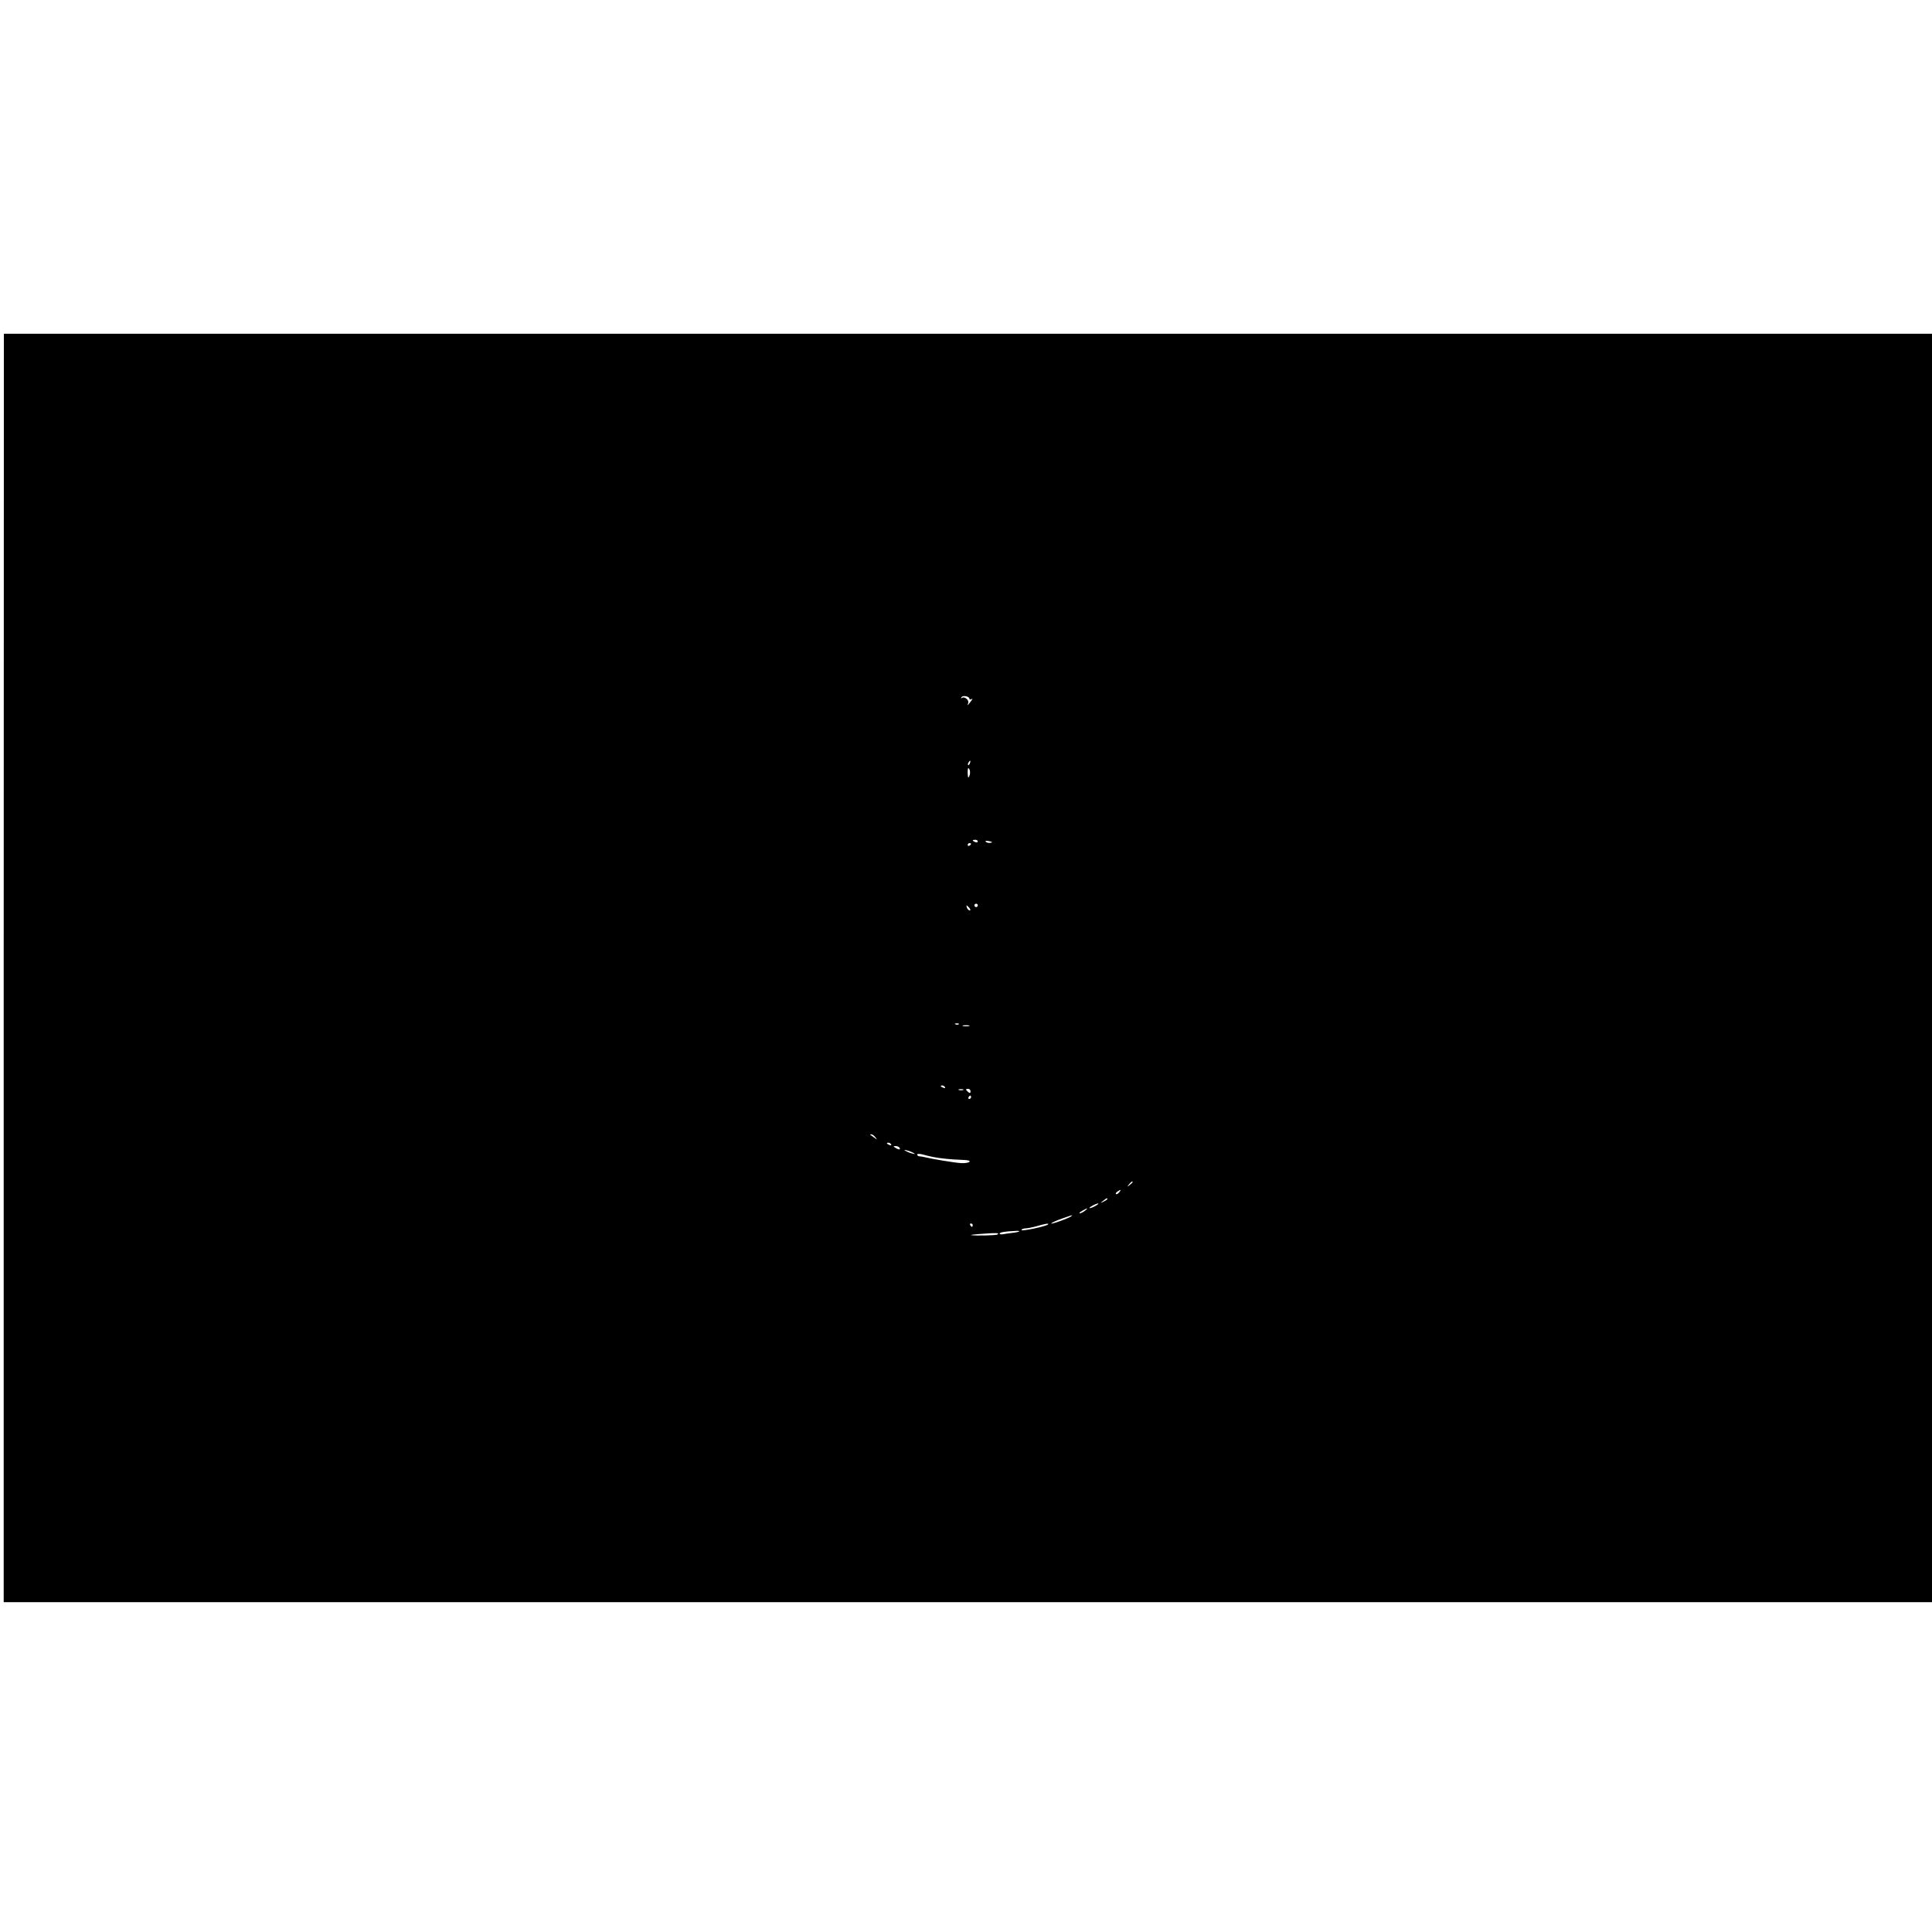 <?xml version="1.0" standalone="no"?>
<!DOCTYPE svg PUBLIC "-//W3C//DTD SVG 20010904//EN"
 "http://www.w3.org/TR/2001/REC-SVG-20010904/DTD/svg10.dtd">
<svg version="1.0" xmlns="http://www.w3.org/2000/svg"
 width="1148pt" height="1148pt" viewBox="0 0 1148 1148"
 preserveAspectRatio="xMidYMid meet">
<g transform="translate(0,1148) scale(0.1,-0.1)"
fill="#000000" stroke="none">
<path d="M22 5728 l0 -3768 5729 0 5729 0 0 3768 0 3769 -5729 0 -5728 0 -1
-3769z m5738 1600 c0 -5 6 -6 13 -2 7 5 7 1 -3 -12 -22 -29 -24 -30 -17 -12 7
19 -24 43 -38 30 -5 -4 -5 -2 -2 5 8 13 47 6 47 -9z m3 -383 c-3 -9 -8 -14
-10 -11 -3 3 -2 9 2 15 9 16 15 13 8 -4z m0 -66 c-8 -29 -13 -23 -13 14 0 22
3 28 9 18 5 -7 6 -22 4 -32z m47 -399 c0 -5 -7 -7 -15 -4 -8 4 -15 8 -15 10 0
2 7 4 15 4 8 0 15 -4 15 -10z m76 -8 c-10 -2 -22 0 -28 6 -6 6 0 7 19 4 21 -5
23 -7 9 -10z m-116 -6 c0 -3 -4 -8 -10 -11 -5 -3 -10 -1 -10 4 0 6 5 11 10 11
6 0 10 -2 10 -4z m40 -366 c0 -5 -4 -10 -10 -10 -5 0 -10 5 -10 10 0 6 5 10
10 10 6 0 10 -4 10 -10z m-50 -15 c7 -9 8 -15 2 -15 -5 0 -12 7 -16 15 -3 8
-4 15 -2 15 2 0 9 -7 16 -15z m-63 -691 c-3 -3 -12 -4 -19 -1 -8 3 -5 6 6 6
11 1 17 -2 13 -5z m61 -11 c-10 -2 -26 -2 -35 0 -10 3 -2 5 17 5 19 0 27 -2
18 -5z m-143 -363 c3 -6 -1 -7 -9 -4 -18 7 -21 14 -7 14 6 0 13 -4 16 -10z
m108 -17 c-7 -2 -19 -2 -25 0 -7 3 -2 5 12 5 14 0 19 -2 13 -5z m44 -8 c0 -11
-4 -12 -14 -4 -7 6 -13 13 -13 15 0 2 6 4 13 4 8 0 14 -7 14 -15z m3 -35 c0
-5 -5 -10 -11 -10 -5 0 -7 5 -4 10 3 6 8 10 11 10 2 0 4 -4 4 -10z m-569 -237
c13 -17 13 -17 -6 -3 -11 8 -22 16 -24 17 -2 2 0 3 6 3 6 0 17 -8 24 -17z m94
-43 c3 -6 -1 -7 -9 -4 -18 7 -21 14 -7 14 6 0 13 -4 16 -10z m50 -20 c8 -13
-5 -13 -25 0 -13 8 -13 10 2 10 9 0 20 -4 23 -10z m85 -32 c10 -6 7 -7 -10 -2
-14 3 -32 11 -40 16 -10 6 -7 7 10 2 14 -3 32 -11 40 -16z m115 -23 c39 -8
107 -15 173 -17 35 -1 49 -5 42 -12 -5 -5 -29 -9 -52 -7 -36 2 -174 25 -218
36 -8 2 -21 4 -27 4 -7 1 -13 5 -13 10 0 6 13 6 33 1 17 -5 46 -12 62 -15z
m1185 -149 c0 -2 -8 -10 -17 -17 -16 -13 -17 -12 -4 4 13 16 21 21 21 13z
m-80 -61 c-7 -9 -15 -13 -19 -10 -3 3 1 10 9 15 21 14 24 12 10 -5z m-70 -40
c0 -2 -10 -9 -22 -15 -22 -11 -22 -10 -4 4 21 17 26 19 26 11z m-70 -40 c-14
-8 -29 -14 -35 -14 -5 0 1 6 15 14 14 8 30 14 35 14 6 0 -1 -6 -15 -14z m-64
-30 c-11 -8 -25 -15 -30 -15 -6 1 0 7 14 15 32 19 40 18 16 0z m-80 -32 c-4
-4 -34 -17 -68 -29 -33 -12 -56 -18 -51 -13 5 5 33 18 63 28 65 23 65 23 56
14z m-586 -53 c0 -5 -2 -10 -4 -10 -3 0 -8 5 -11 10 -3 6 -1 10 4 10 6 0 11
-4 11 -10z m447 4 c-11 -11 -157 -42 -157 -33 0 5 10 9 23 10 12 0 42 6 67 13
52 15 76 19 67 10z m-171 -41 c-3 -3 -22 -7 -43 -9 -21 -3 -46 -6 -55 -8 -10
-2 -18 0 -18 4 0 8 34 13 98 16 13 1 21 -1 18 -3z m-128 -18 c-5 -6 -134 -9
-158 -4 -8 1 23 5 70 8 85 6 98 5 88 -4z"/>
</g>
</svg>

